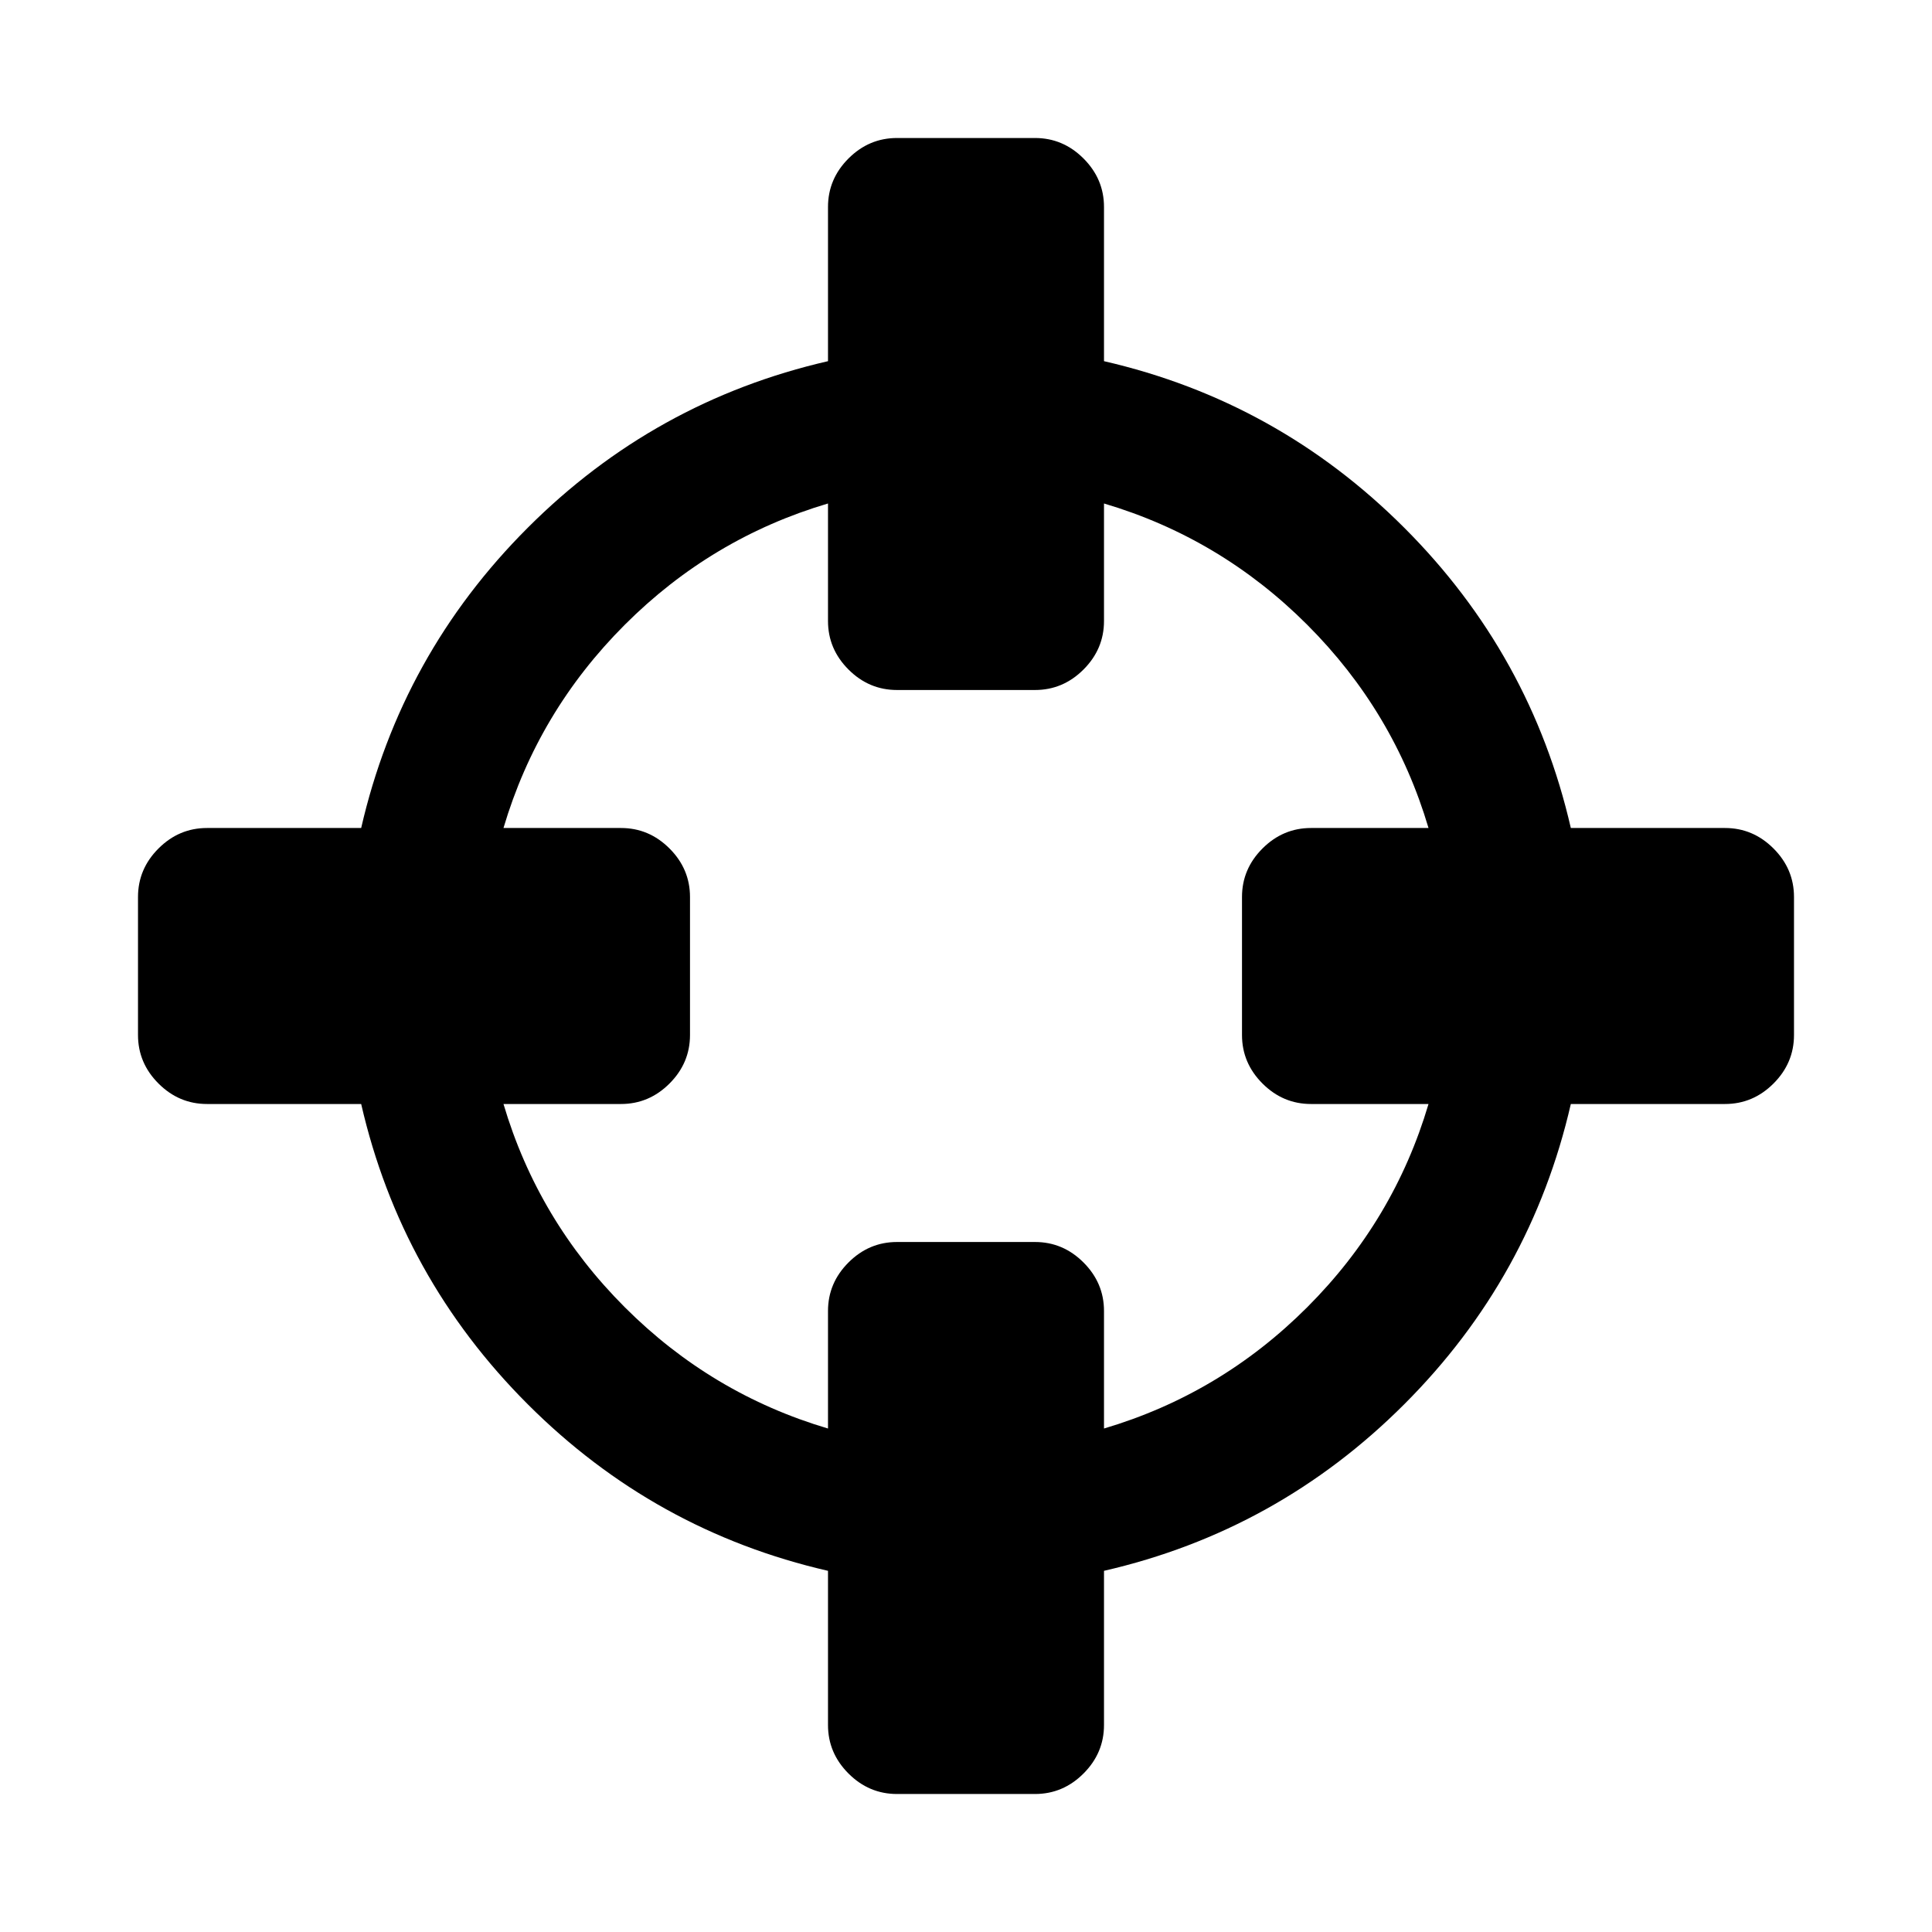 <?xml version="1.0" ?><svg height="1792" viewBox="0 0 1792 1792" width="1792" xmlns="http://www.w3.org/2000/svg"><path d="M1325 1024h-109q-26 0-45-19t-19-45v-128q0-26 19-45t45-19h109q-32-108-112.5-188.5t-188.5-112.5v109q0 26-19 45t-45 19h-128q-26 0-45-19t-19-45v-109q-108 32-188.5 112.5t-112.5 188.5h109q26 0 45 19t19 45v128q0 26-19 45t-45 19h-109q32 108 112.5 188.5t188.5 112.5v-109q0-26 19-45t45-19h128q26 0 45 19t19 45v109q108-32 188.5-112.5t112.5-188.5zm339-192v128q0 26-19 45t-45 19h-143q-37 161-154.5 278.5t-278.5 154.5v143q0 26-19 45t-45 19h-128q-26 0-45-19t-19-45v-143q-161-37-278.5-154.5t-154.5-278.5h-143q-26 0-45-19t-19-45v-128q0-26 19-45t45-19h143q37-161 154.5-278.5t278.5-154.5v-143q0-26 19-45t45-19h128q26 0 45 19t19 45v143q161 37 278.5 154.5t154.5 278.5h143q26 0 45 19t19 45z"/></svg>